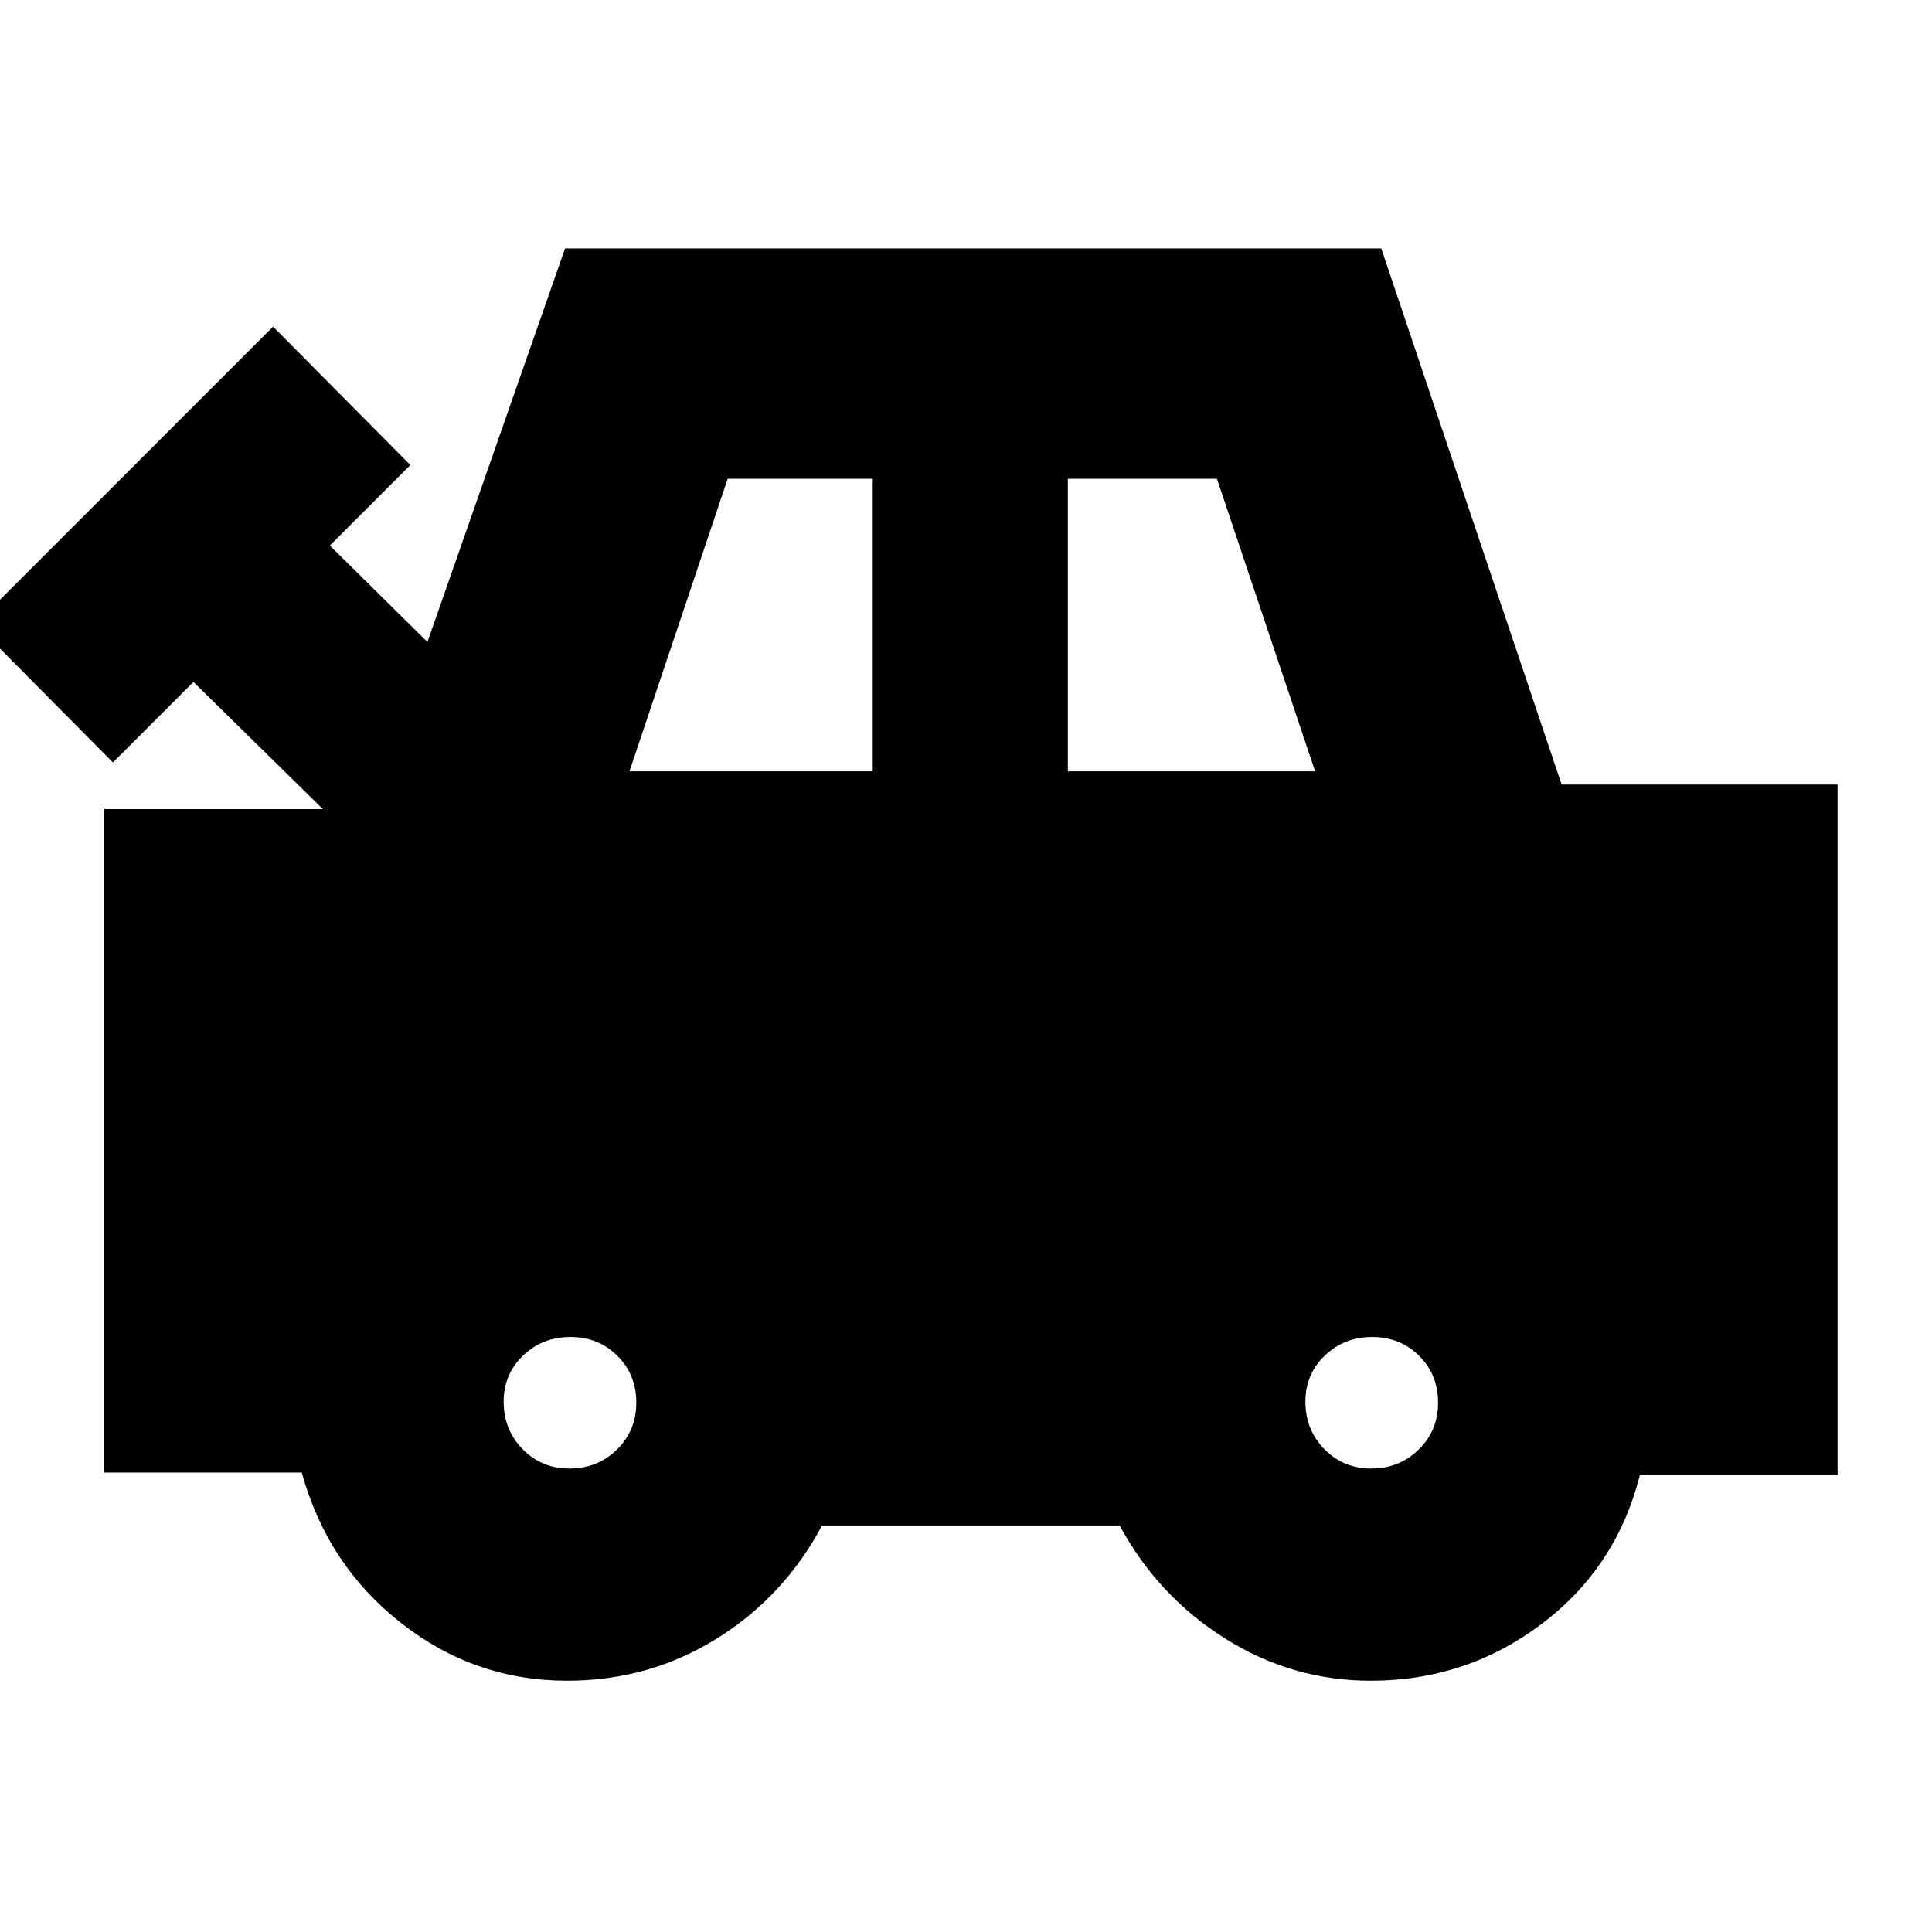 <svg xmlns="http://www.w3.org/2000/svg" height="24" viewBox="0 -960 960 960" width="24"><path d="M281.84-124.87q-46.05 0-82.62-28.72-36.57-28.71-49.26-74.71H51.74v-329.66h108.69l-64.3-63.17-40 40-68.22-68.78L135.7-797.7l68.21 68.79-40 40L212.39-641l68.39-195.57h405.57l89.61 266.4h137.13v343h-98.22q-11.57 46-48.92 74.15-37.35 28.15-84.78 28.15-39.13 0-72.47-21-33.35-21-52.35-56.13H408.48q-19 35.57-52.57 56.35-33.56 20.78-74.07 20.78Zm30.94-451.87h120.87v-145.35h-72.08l-48.79 145.35Zm217.83 0h122.87L604.7-722.09h-74.09v145.35ZM283-230.3q13.91 0 23.54-9.42 9.63-9.41 9.63-23.32 0-13.92-9.41-23.26-9.41-9.35-23.32-9.35-13.92 0-23.55 9.24-9.63 9.25-9.63 22.92 0 13.91 9.41 23.55 9.42 9.64 23.33 9.64Zm398.39 0q13.91 0 23.54-9.42 9.64-9.41 9.64-23.32 0-13.92-9.42-23.26-9.41-9.35-23.32-9.35-13.92 0-23.55 9.24-9.63 9.25-9.63 22.92 0 13.91 9.41 23.55 9.42 9.64 23.33 9.64Z"/></svg>